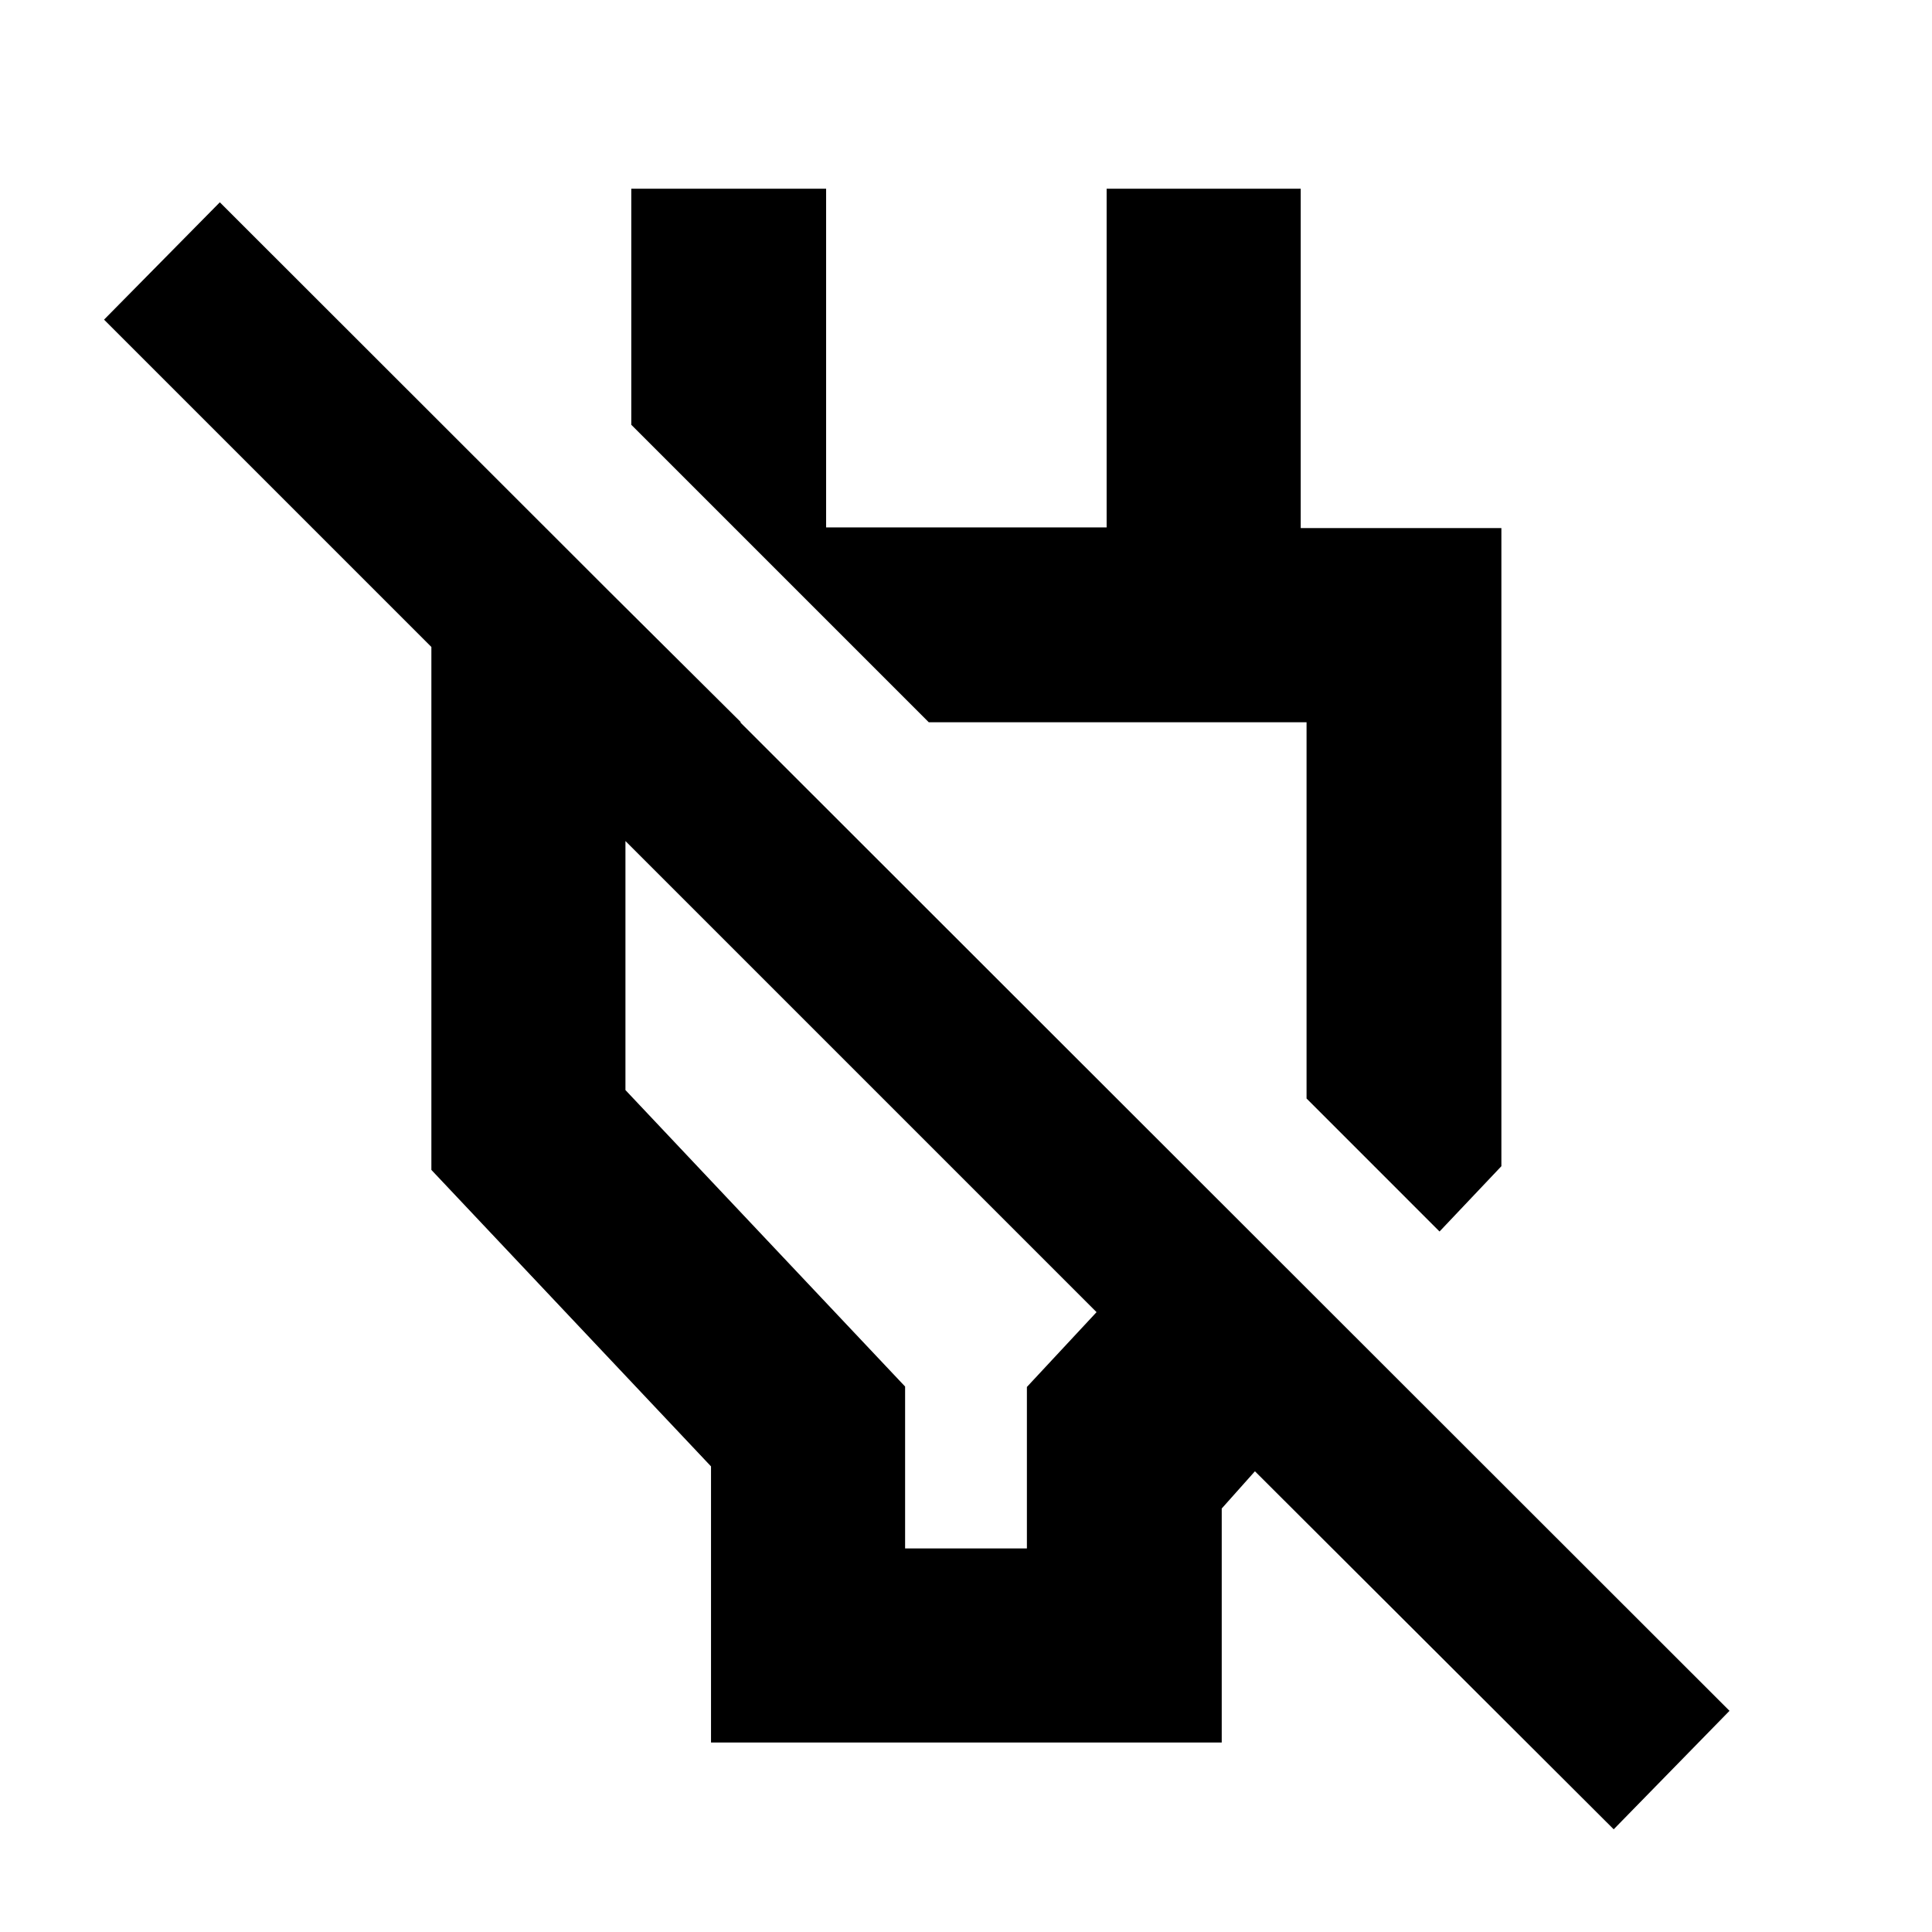 <svg xmlns="http://www.w3.org/2000/svg" height="40" viewBox="0 -960 960 960" width="40"><path d="M353.3-94.15v-137.21L214.35-378.68v-309.16h66.52l87.29 86.72h-57.38v182.77l138.96 147.32v80.45h60.52v-80.25L544.87-308 51.7-801.17l57.53-58.31L859.38-109.9l-57.54 58.87-178.27-177.9-16.5 18.5v116.28H353.3Zm362-253.92-66.08-66.09v-186.96H461.49L313.68-748.93v-117.3h96.81v168.3h139.39v-168.3h96.44v168.62h99.71v317.09l-30.73 32.45Zm-158.89-158Zm-124.47 84.24Z"/></svg>